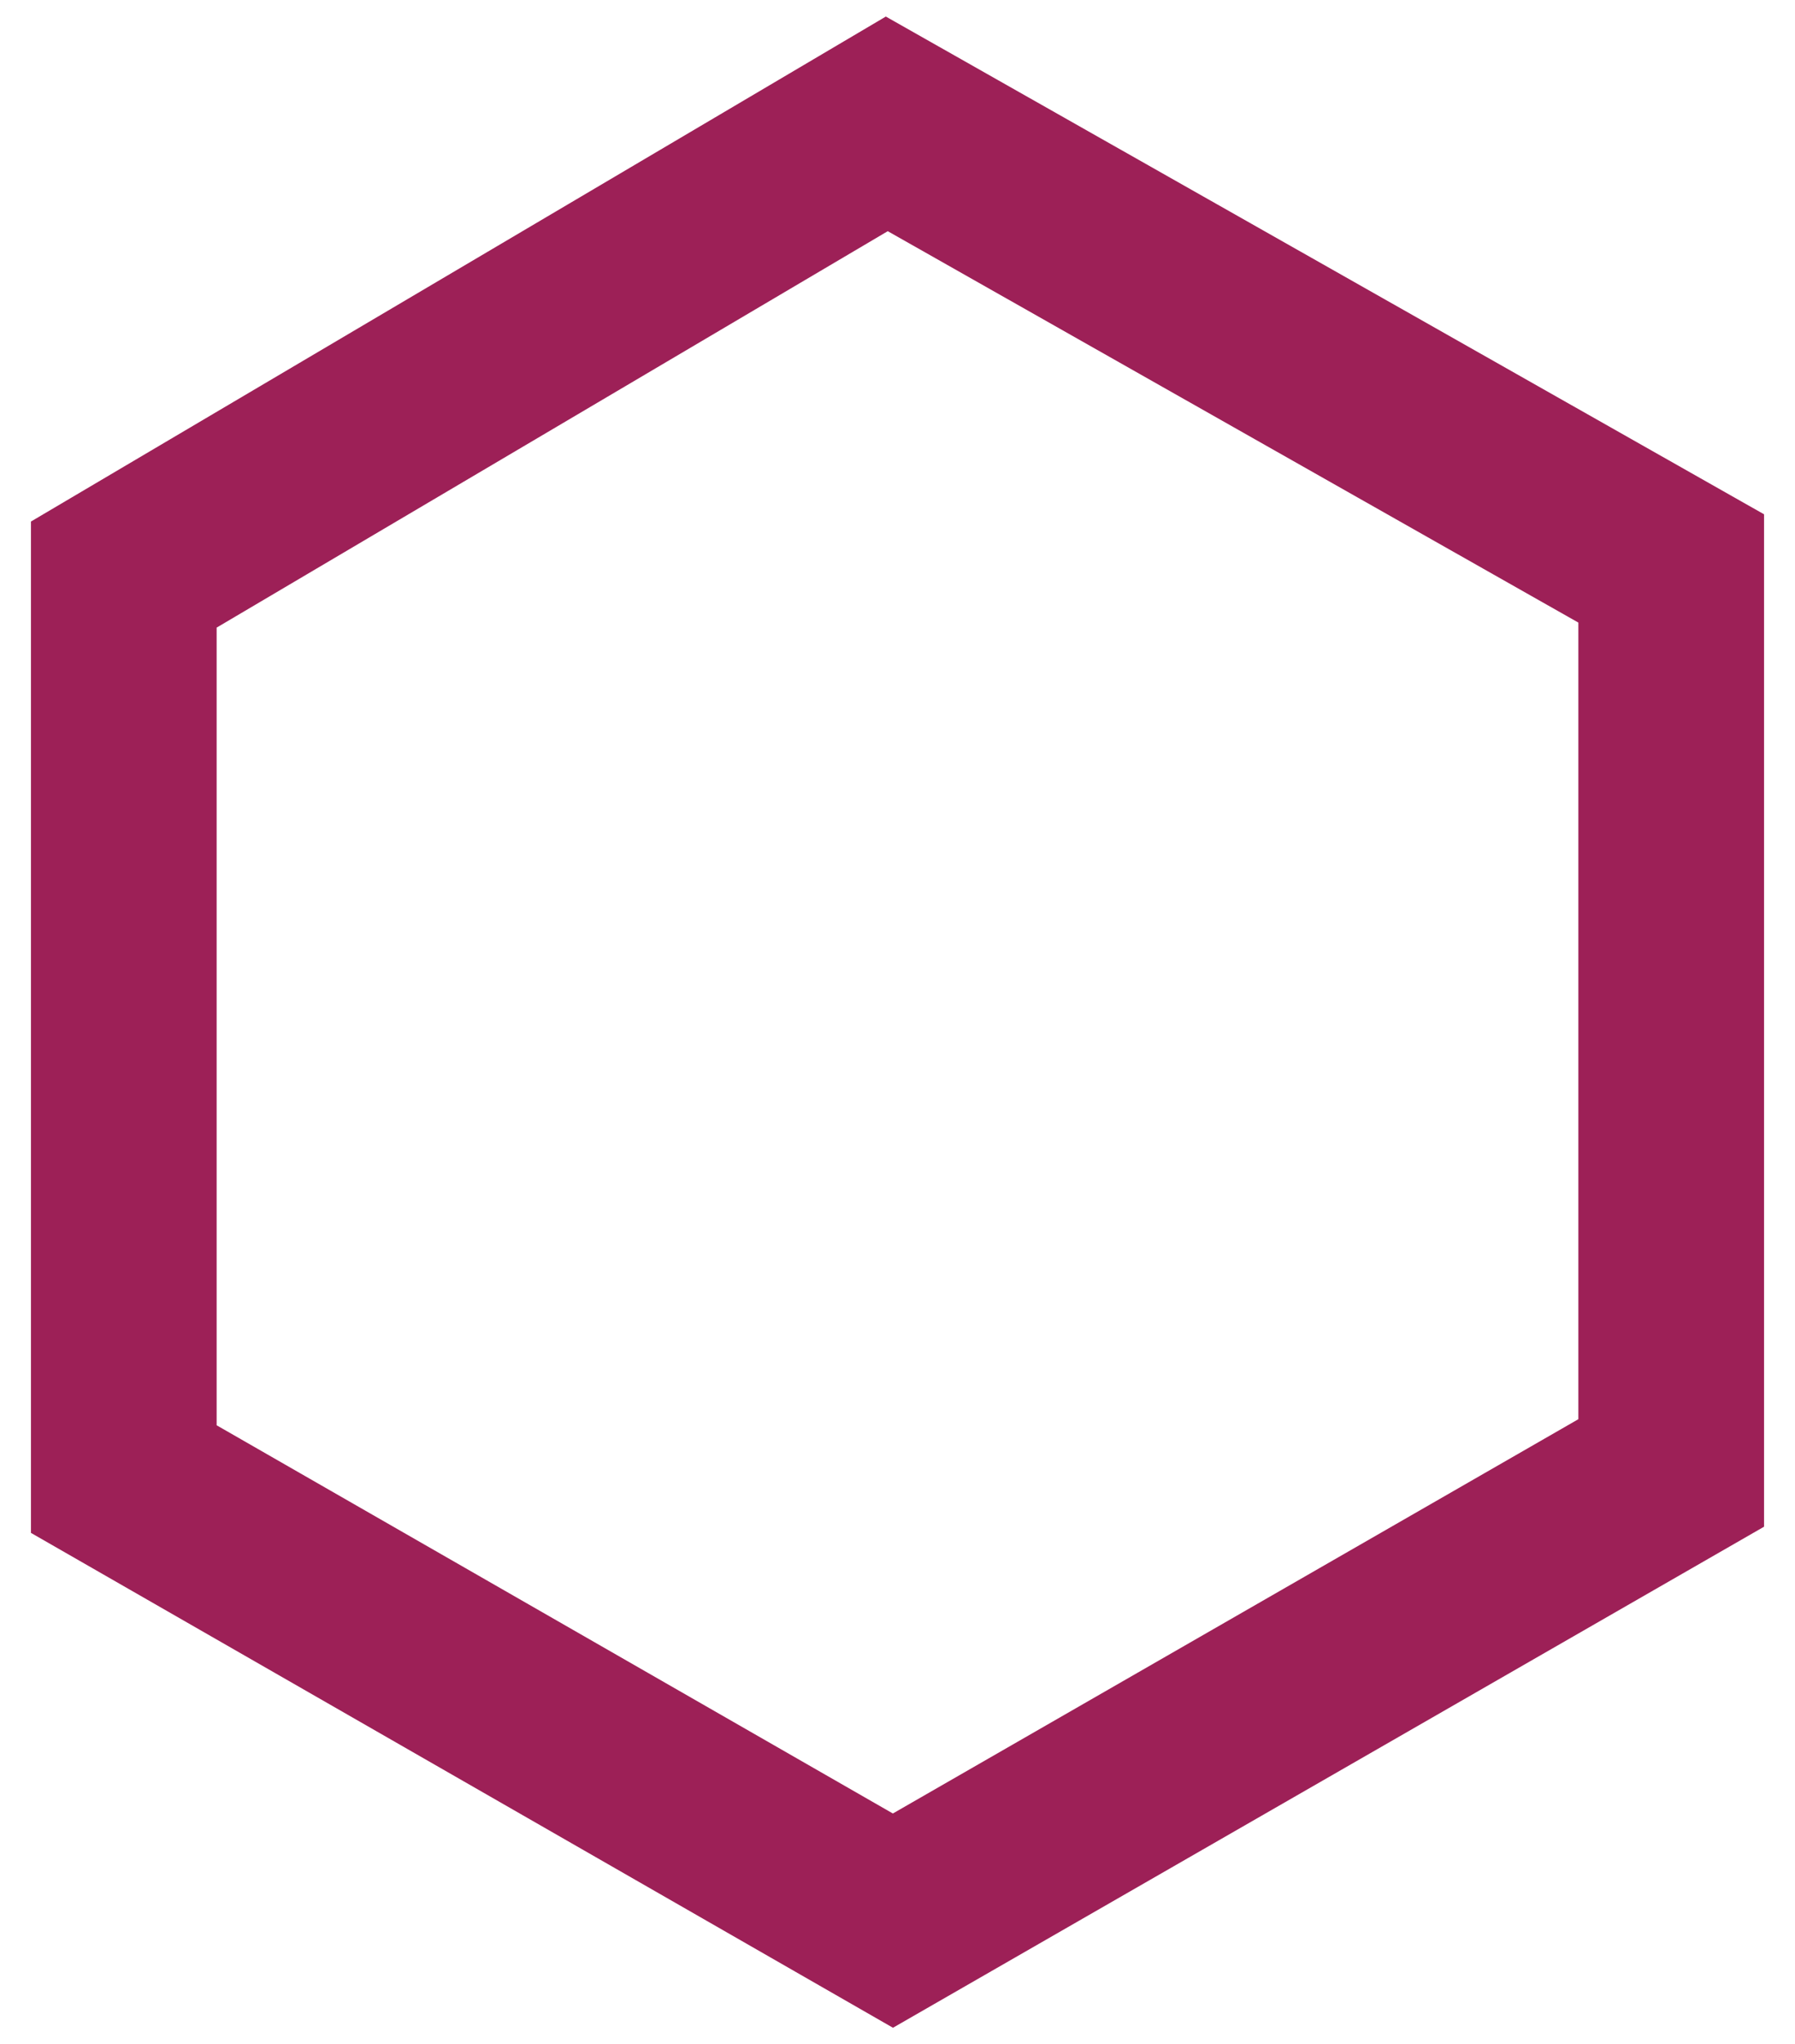 <svg width="29" height="33" viewBox="0 0 29 33" fill="none" xmlns="http://www.w3.org/2000/svg">
<path d="M2 23.881V9.277L14.327 2L27 9.178V23.782L14.426 31.01L2 23.881Z" stroke="#9D2057" stroke-width="3"/>
</svg>
